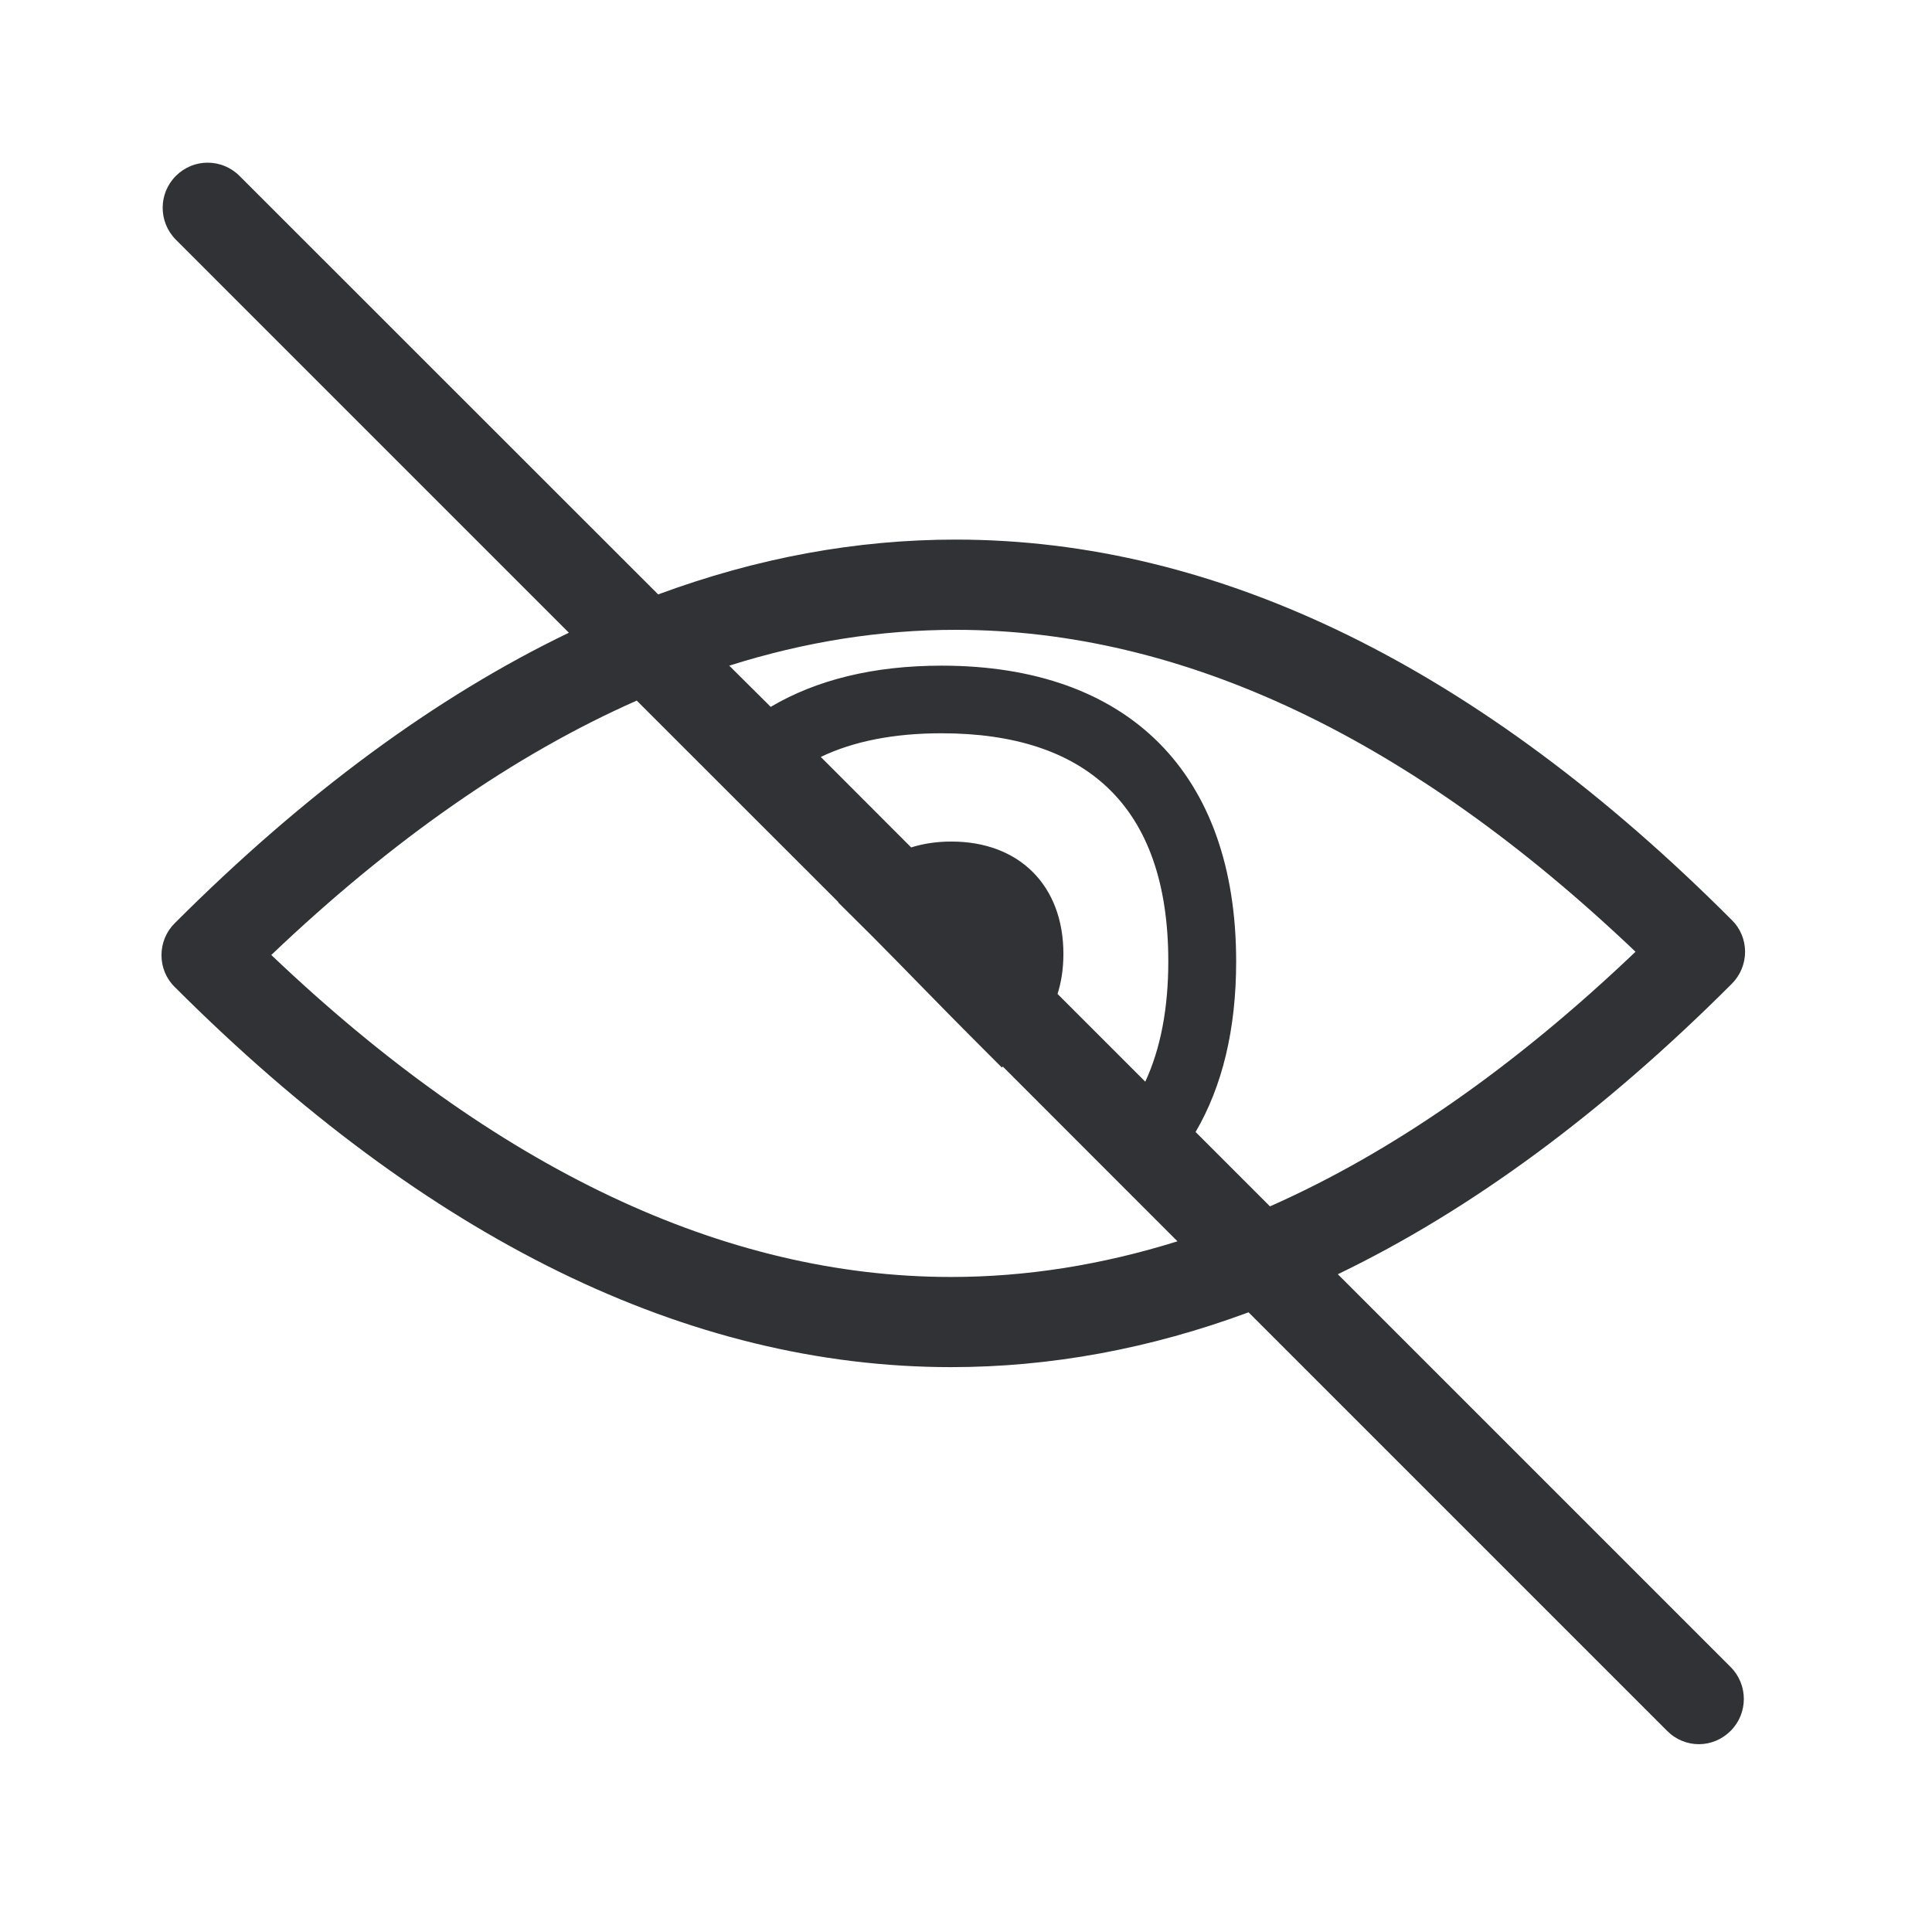 <svg width="24" height="24" viewBox="0 0 24 24" fill="none" xmlns="http://www.w3.org/2000/svg">
<path fill-rule="evenodd" clip-rule="evenodd" d="M21.513 12.221C19.905 13.829 18.269 15.034 16.619 15.829L21.499 20.709C21.717 20.927 21.717 21.283 21.499 21.501C21.389 21.611 21.247 21.667 21.104 21.667C20.961 21.667 20.818 21.611 20.709 21.501L15.51 16.302C14.283 16.756 13.05 16.983 11.815 16.983C8.549 16.983 5.305 15.395 2.171 12.261C2.064 12.157 2.006 12.014 2.006 11.866C2.006 11.717 2.064 11.574 2.171 11.468C3.779 9.86 5.415 8.655 7.067 7.86L2.185 2.978C1.966 2.759 1.966 2.403 2.185 2.185C2.403 1.966 2.756 1.966 2.975 2.185L8.176 7.384C9.403 6.93 10.636 6.703 11.871 6.703C15.137 6.703 18.381 8.291 21.513 11.429C21.619 11.532 21.678 11.675 21.678 11.823C21.678 11.972 21.619 12.115 21.513 12.221ZM20.317 11.823C17.529 9.168 14.692 7.824 11.871 7.824C10.936 7.824 9.997 7.972 9.059 8.269L9.574 8.781C10.146 8.443 10.857 8.269 11.697 8.269C14.022 8.269 15.356 9.608 15.356 11.944C15.356 12.784 15.185 13.493 14.852 14.062L15.776 14.986C17.294 14.314 18.812 13.258 20.317 11.823ZM11.818 10.454C11.639 10.454 11.471 10.479 11.319 10.527L10.196 9.403C10.605 9.207 11.107 9.109 11.697 9.109C12.594 9.109 13.289 9.336 13.762 9.787C14.261 10.261 14.513 10.986 14.513 11.941C14.513 12.527 14.417 13.028 14.227 13.437L13.137 12.347C13.182 12.207 13.21 12.042 13.21 11.849C13.21 11.003 12.664 10.454 11.818 10.454ZM3.37 11.863C6.157 14.518 8.994 15.863 11.815 15.863C12.748 15.863 13.686 15.714 14.627 15.42L12.457 13.249L12.445 13.261L12.045 12.86C11.922 12.737 11.717 12.529 11.504 12.311C11.244 12.045 10.975 11.77 10.821 11.616L10.412 11.21L10.415 11.207L7.91 8.703C6.389 9.375 4.874 10.431 3.37 11.863Z" fill="#313235"/>
</svg>
